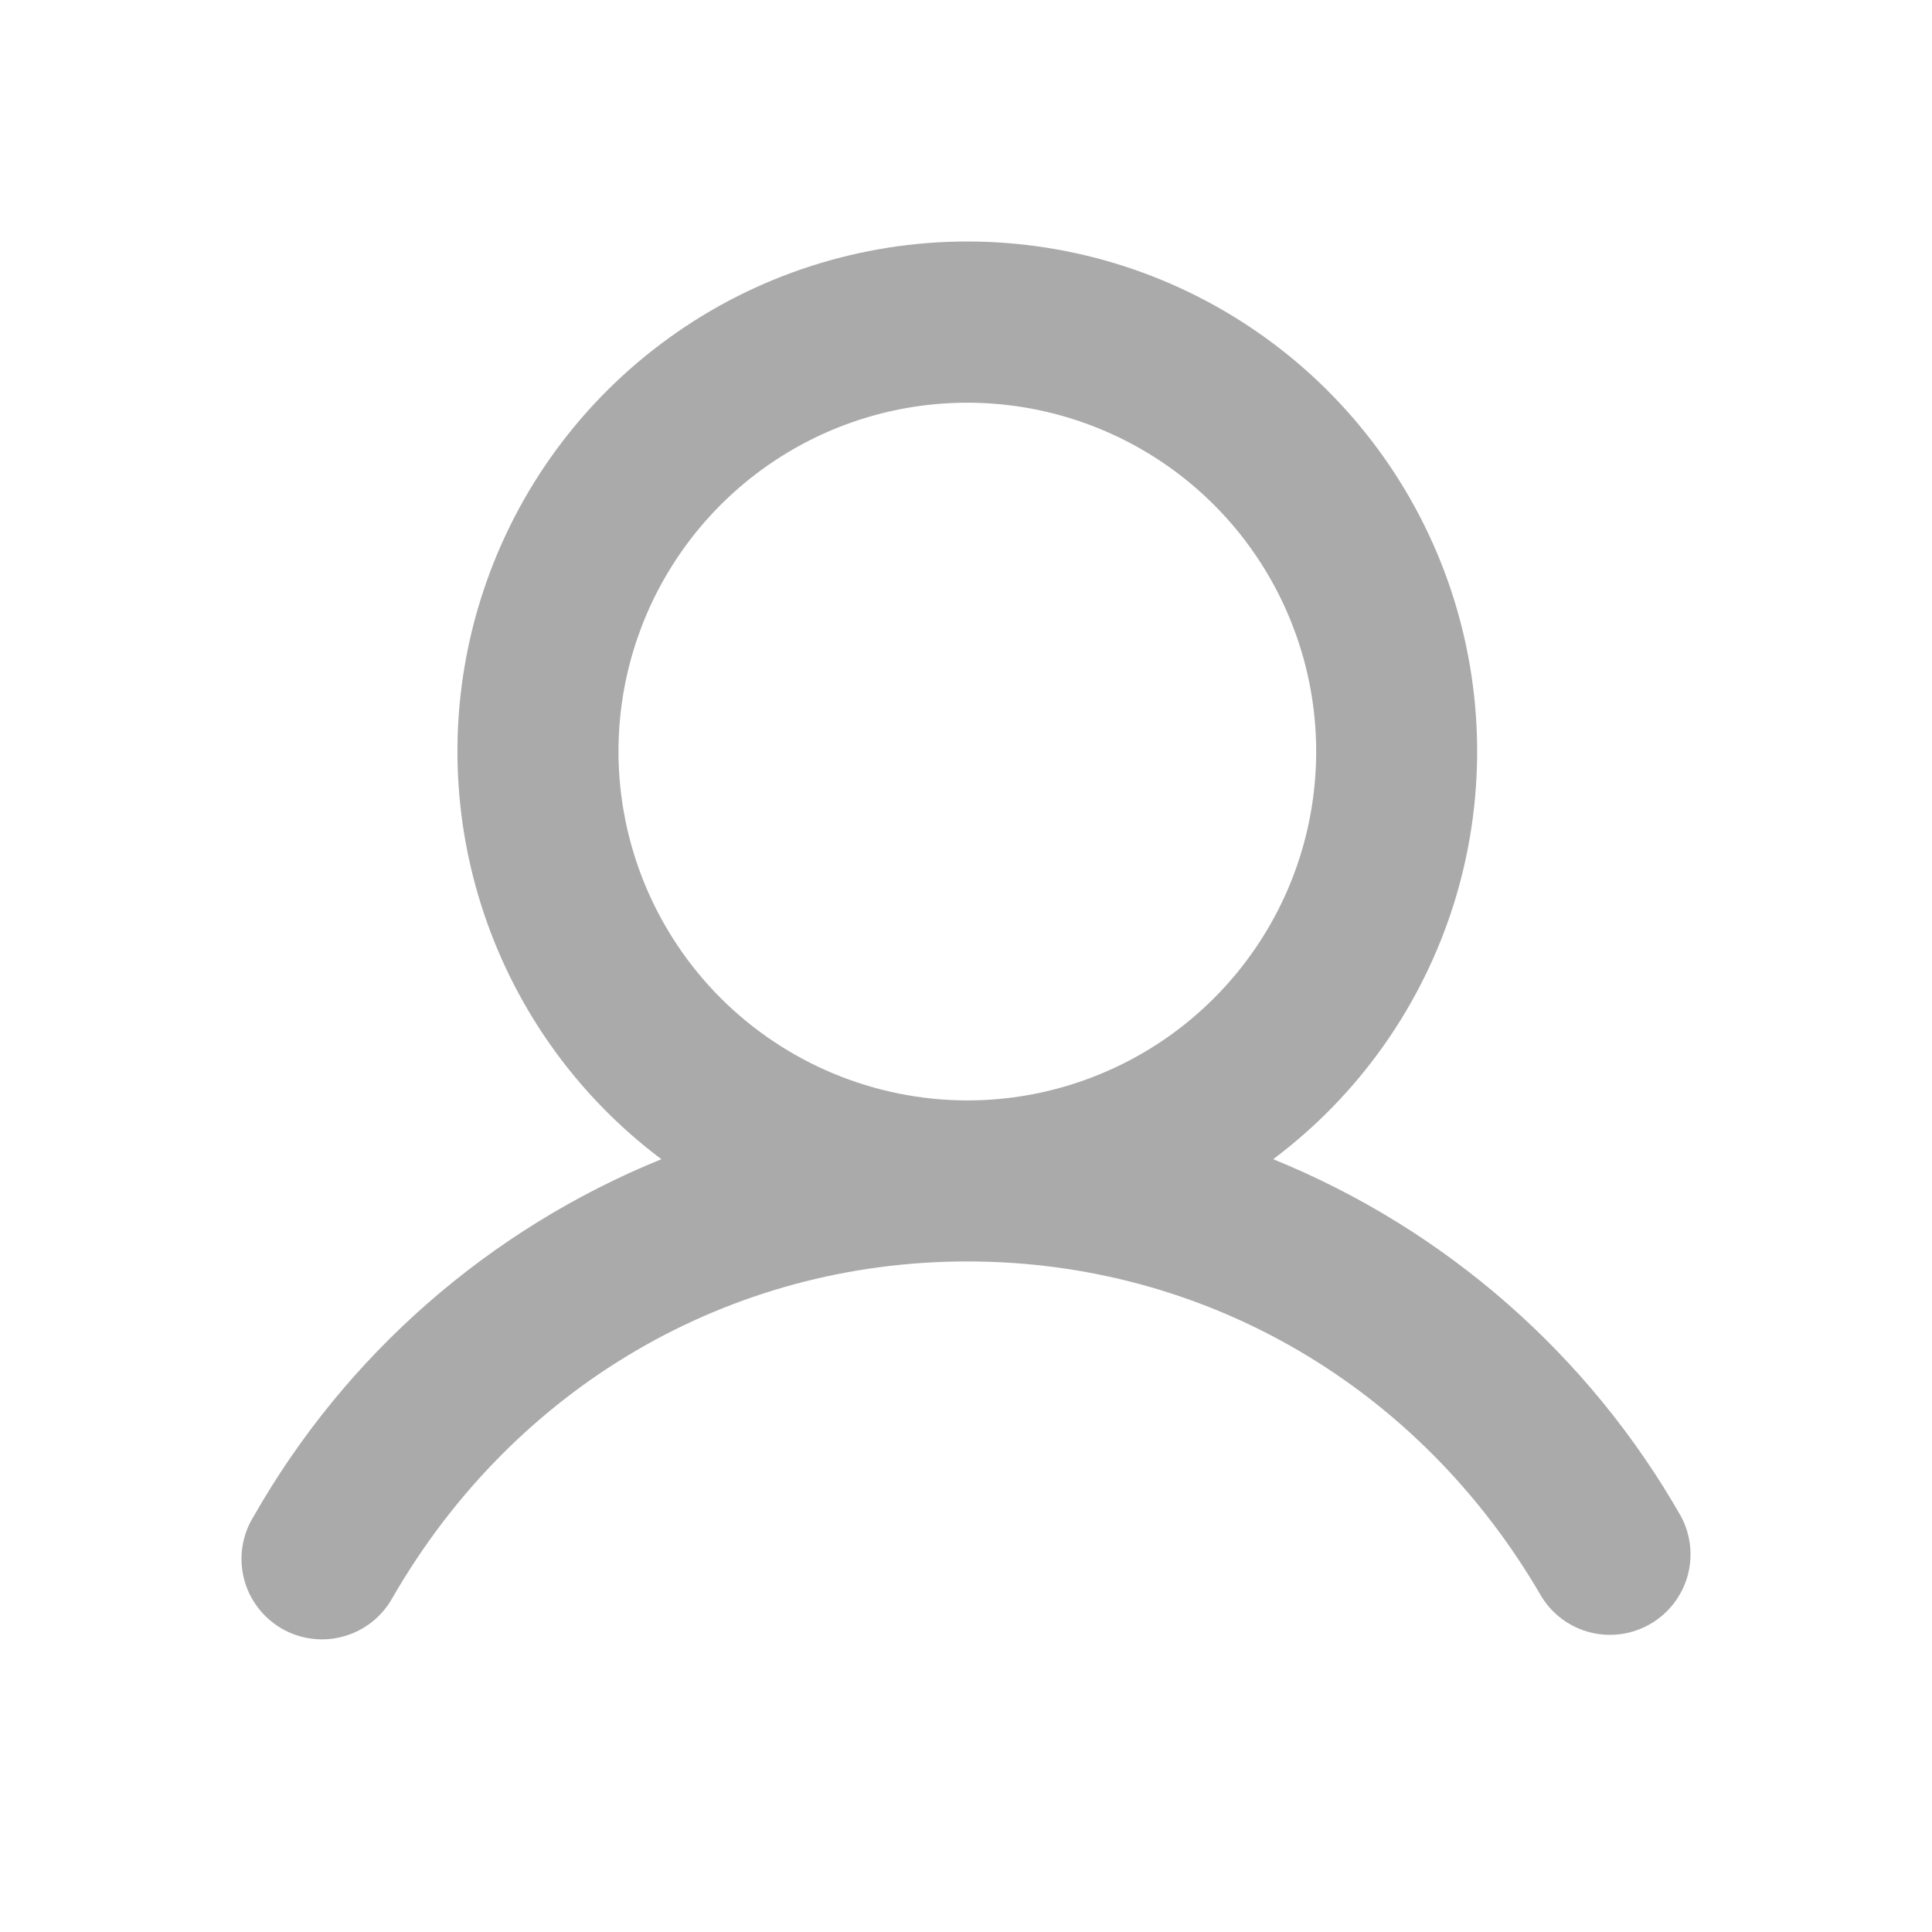 <svg width="24" height="24" viewBox="0 0 24 24" fill="none" xmlns="http://www.w3.org/2000/svg">
<path d="M20.882 18.837C19.739 16.831 17.955 15.269 15.816 14.4C16.88 13.603 17.665 12.491 18.062 11.222C18.458 9.953 18.445 8.592 18.025 7.331C17.605 6.07 16.798 4.973 15.72 4.196C14.641 3.418 13.346 3 12.016 3C10.687 3 9.391 3.418 8.313 4.196C7.235 4.973 6.428 6.07 6.008 7.331C5.587 8.592 5.574 9.953 5.971 11.222C6.367 12.491 7.153 13.603 8.216 14.4C6.078 15.269 4.293 16.831 3.151 18.837C3.08 18.95 3.033 19.077 3.012 19.21C2.991 19.342 2.997 19.477 3.03 19.608C3.062 19.738 3.121 19.86 3.202 19.967C3.282 20.074 3.384 20.163 3.5 20.231C3.616 20.298 3.744 20.341 3.877 20.357C4.01 20.374 4.145 20.363 4.274 20.326C4.403 20.29 4.523 20.227 4.628 20.143C4.732 20.059 4.818 19.955 4.882 19.837C6.392 17.227 9.059 15.67 12.016 15.67C14.974 15.67 17.641 17.227 19.151 19.837C19.288 20.057 19.505 20.216 19.757 20.279C20.009 20.342 20.276 20.304 20.5 20.174C20.725 20.044 20.89 19.832 20.962 19.583C21.033 19.333 21.004 19.065 20.882 18.837ZM7.683 9.336C7.683 8.479 7.937 7.641 8.413 6.929C8.889 6.216 9.566 5.66 10.358 5.332C11.15 5.004 12.021 4.919 12.862 5.086C13.702 5.253 14.475 5.666 15.081 6.272C15.687 6.878 16.099 7.65 16.267 8.491C16.434 9.331 16.348 10.203 16.02 10.995C15.692 11.786 15.136 12.463 14.424 12.939C13.711 13.415 12.873 13.67 12.016 13.67C10.867 13.668 9.766 13.211 8.953 12.399C8.141 11.586 7.684 10.485 7.683 9.336Z" fill="#AAAAAA"/>
</svg>
